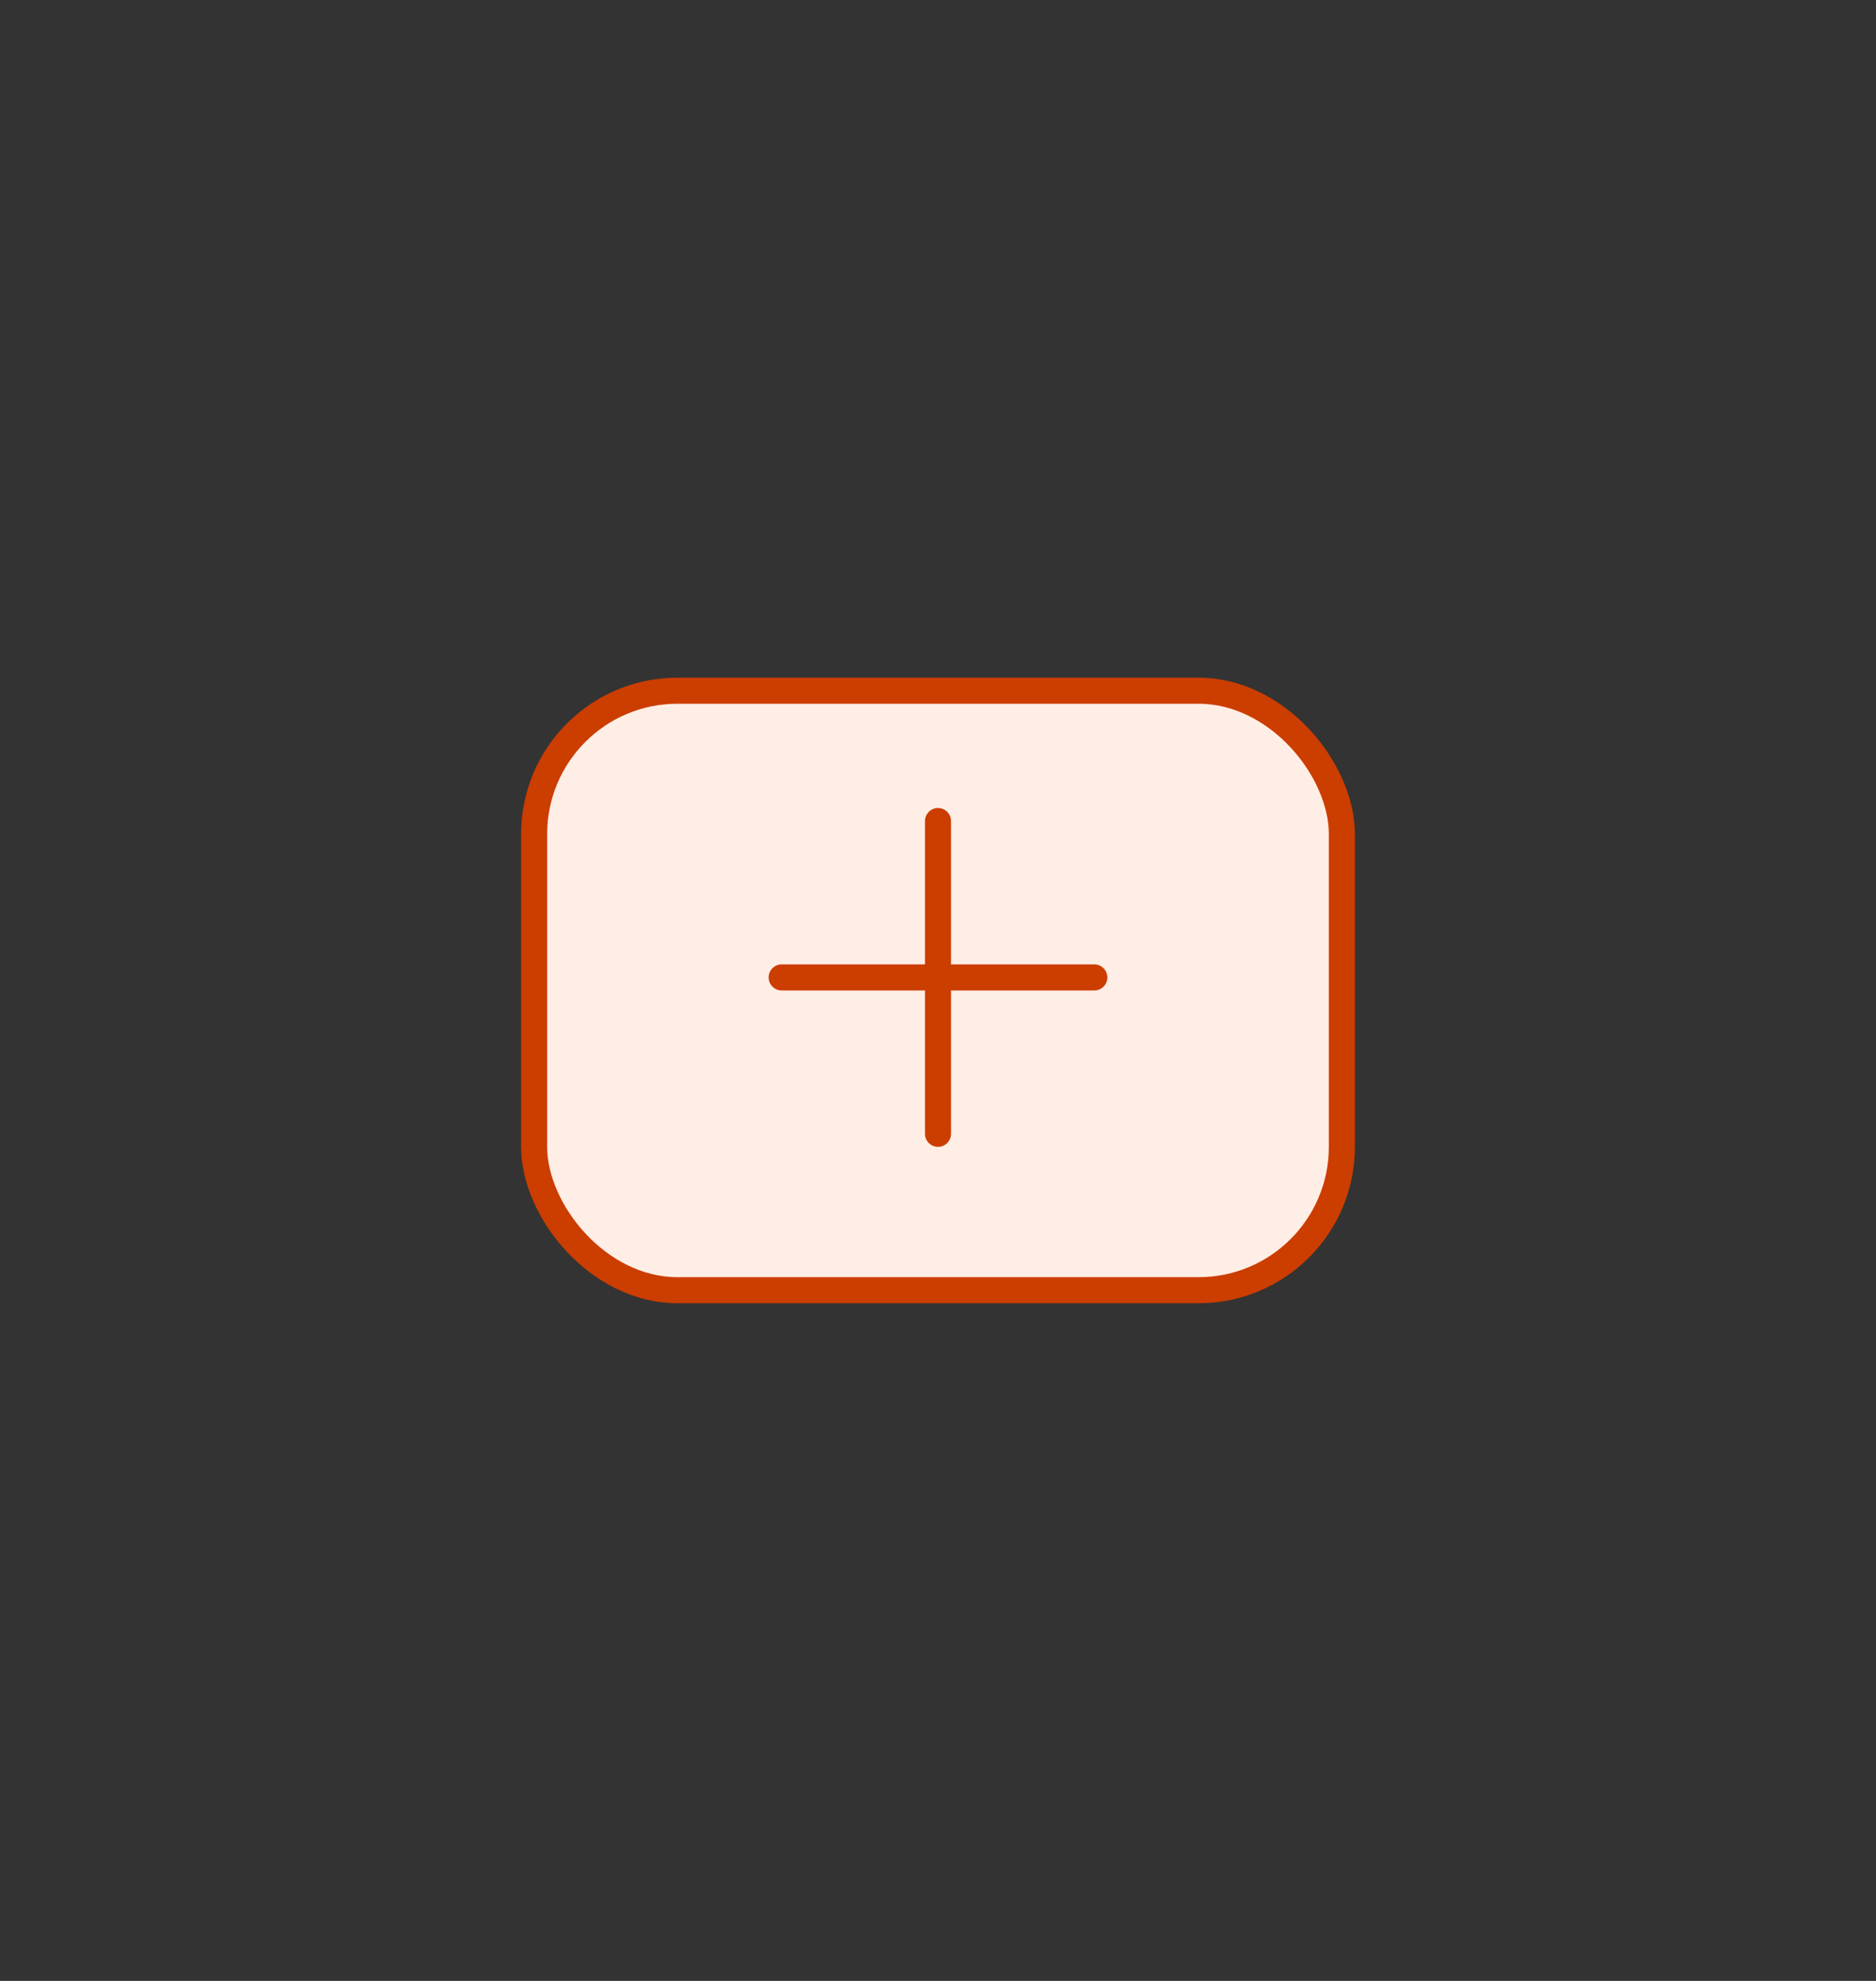 <svg width="72" height="76" viewBox="0 0 72 76" fill="none" xmlns="http://www.w3.org/2000/svg">
<rect x="0" y="0" width="72" height="76" fill="#333333" stroke="none"/>
<rect x="20.5" y="26.5" width="31" height="23" rx="5.5" fill="#FFEEE5"/>
<rect x="20.5" y="26.5" width="31" height="23" rx="5.5" stroke="#CC3D00"/>
<path d="M30 37.5H42" stroke="#CC3D00" stroke-linecap="round"/>
<path d="M36 43.5V31.5" stroke="#CC3D00" stroke-linecap="round"/>
</svg>
